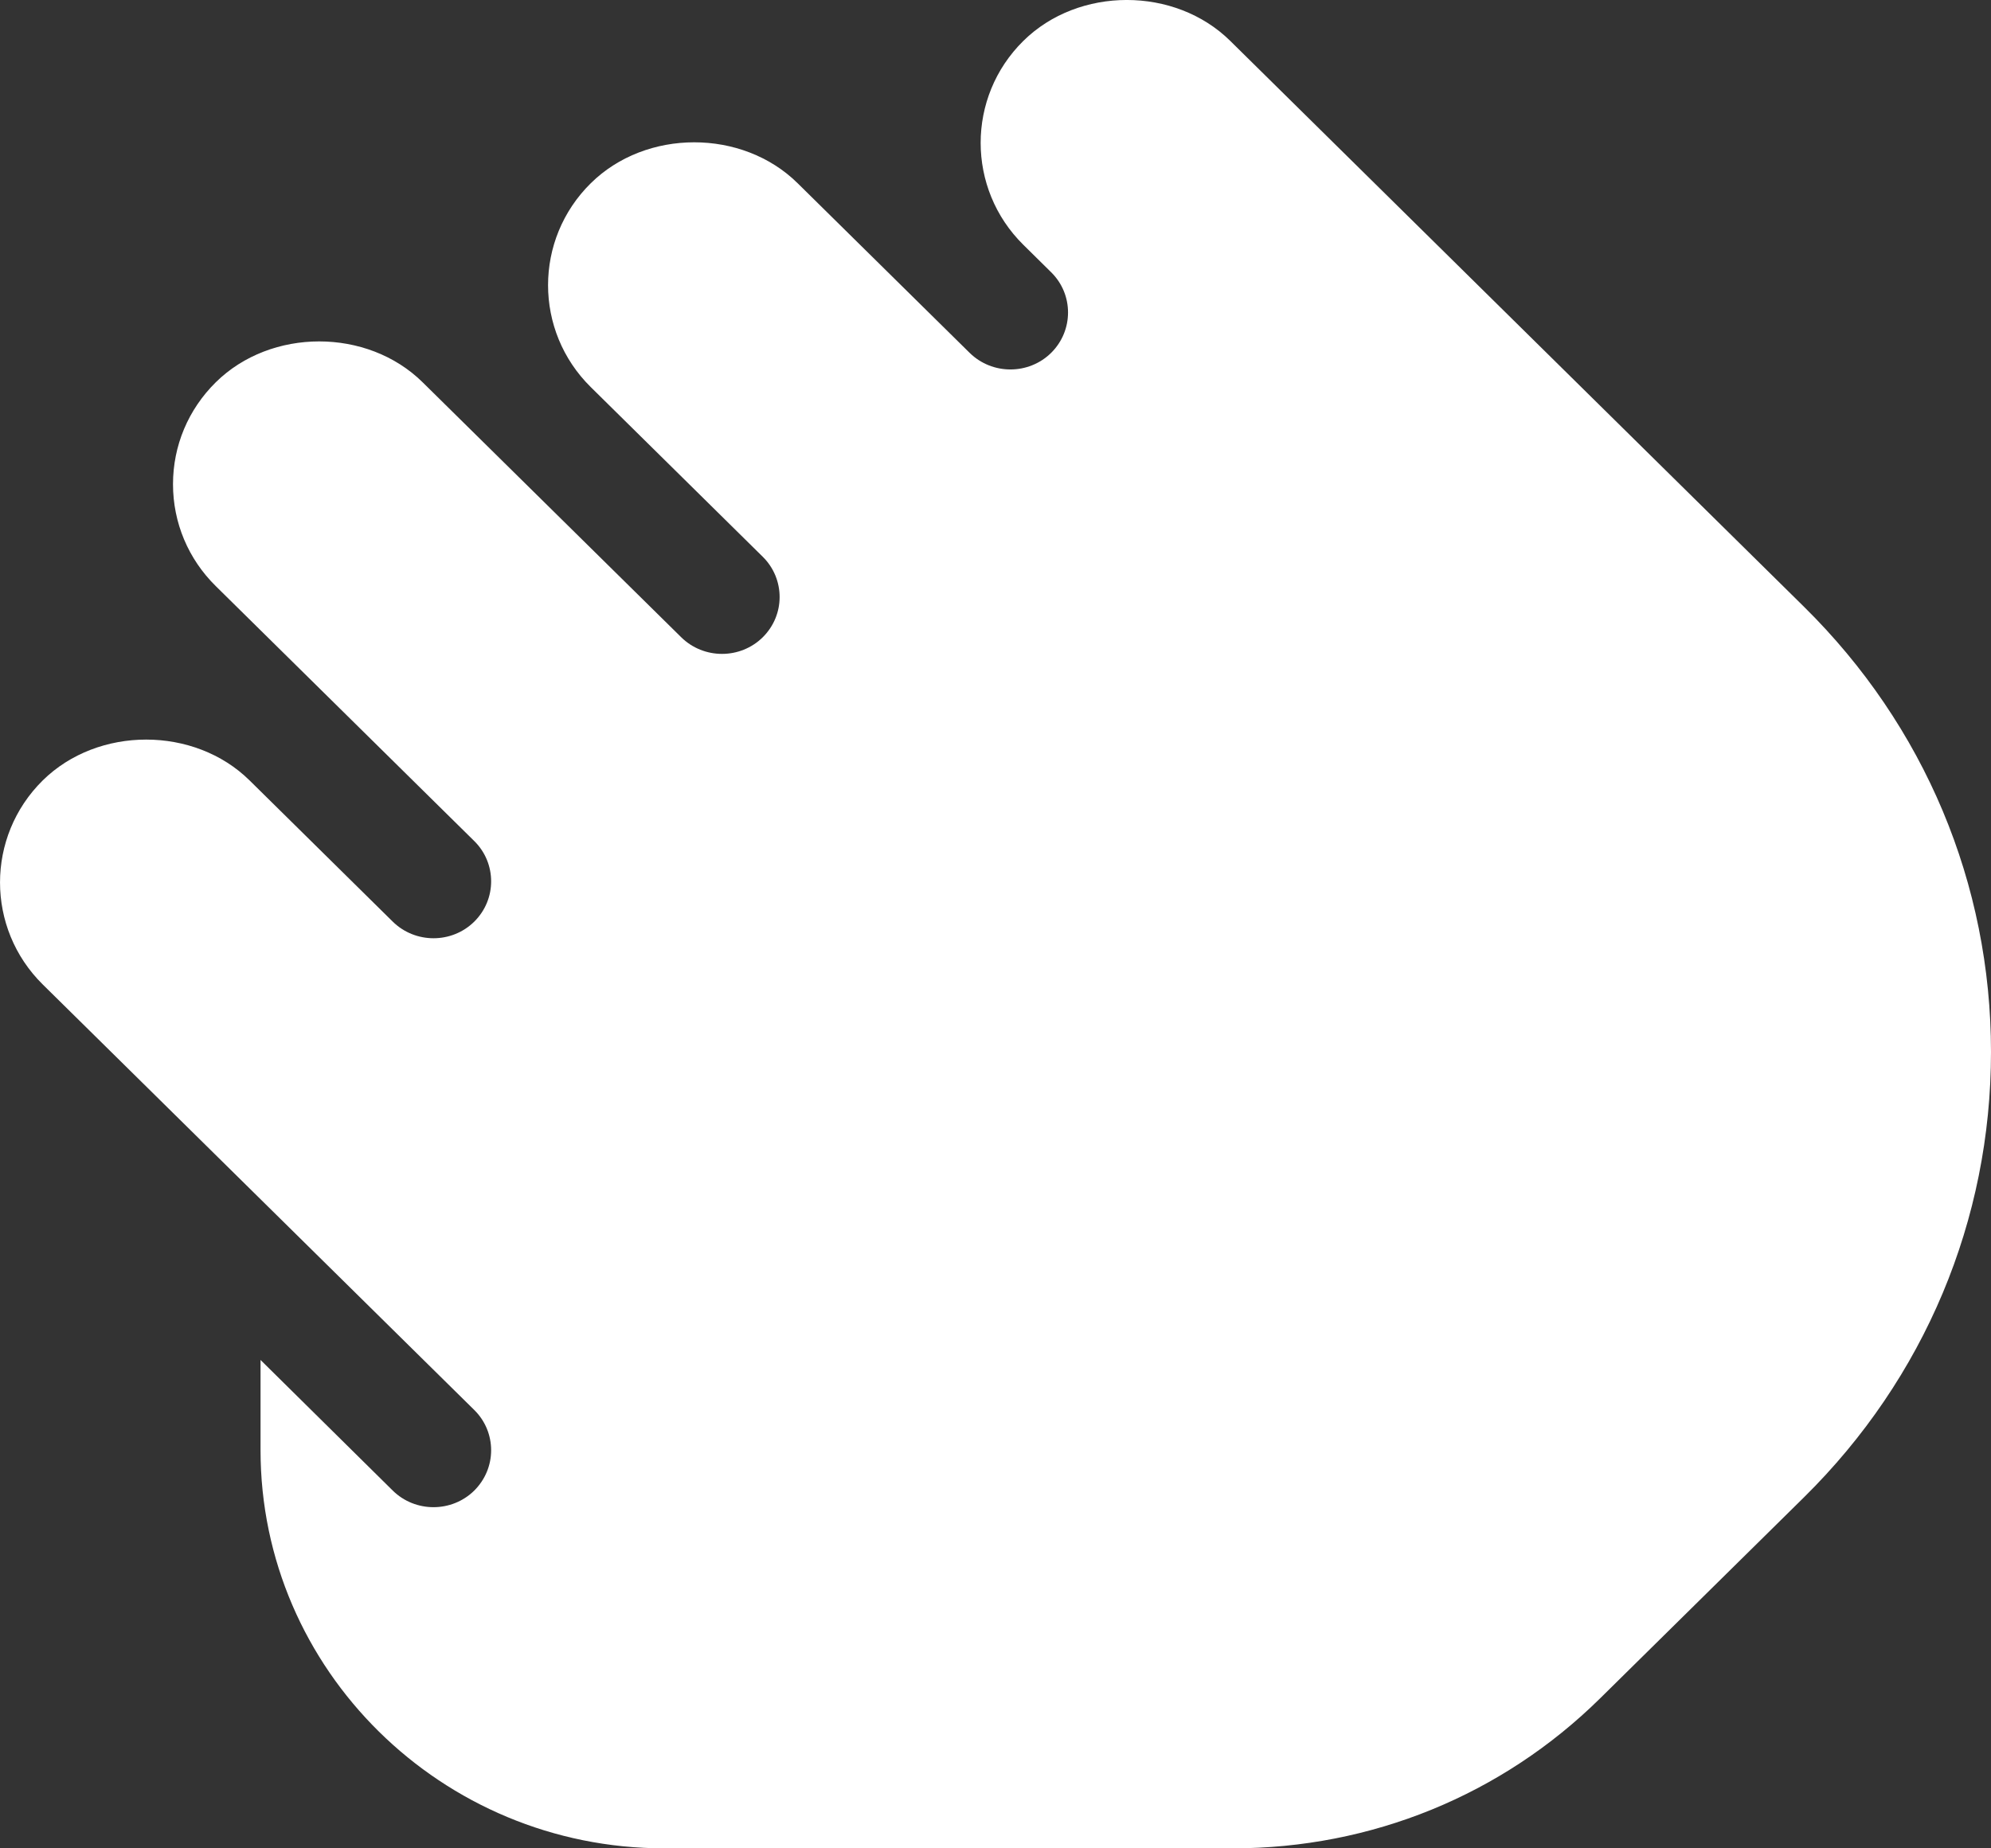 <svg width="28" height="26" viewBox="0 0 28 26" fill="none" xmlns="http://www.w3.org/2000/svg">
<rect x="0" y="0" width="28" height="26" fill="#333333" stroke="none"/>
<path d="M25.37 8.535L17.301 0.575C16.524 -0.192 15.169 -0.192 14.392 0.575C13.591 1.365 13.591 2.654 14.392 3.444L14.783 3.83C14.942 3.987 15.02 4.191 15.02 4.396C15.02 4.601 14.941 4.806 14.783 4.963C14.467 5.275 13.953 5.275 13.636 4.963L11.217 2.577C10.44 1.81 9.086 1.81 8.309 2.577C7.507 3.367 7.507 4.656 8.309 5.446L10.727 7.832C10.886 7.989 10.964 8.194 10.964 8.399C10.964 8.603 10.885 8.807 10.727 8.964C10.411 9.276 9.897 9.276 9.58 8.964L5.943 5.377C5.166 4.611 3.812 4.611 3.035 5.377C2.647 5.76 2.433 6.27 2.433 6.811C2.433 7.352 2.647 7.863 3.035 8.245L6.67 11.831C6.829 11.988 6.907 12.193 6.907 12.398C6.907 12.603 6.828 12.807 6.67 12.964C6.354 13.276 5.84 13.276 5.523 12.964L3.51 10.978C2.733 10.212 1.378 10.212 0.601 10.978C-0.2 11.769 -0.2 13.057 0.601 13.848L6.67 19.834C6.829 19.991 6.907 20.196 6.907 20.401C6.907 20.606 6.827 20.81 6.67 20.967C6.354 21.279 5.839 21.279 5.523 20.967L3.664 19.13V20.399C3.664 23.488 6.211 26 9.342 26H17.338C19.287 26 21.122 25.251 22.502 23.891L25.37 21.062C27.066 19.389 28 17.163 28 14.798C28 12.433 27.066 10.207 25.37 8.535Z" fill="white"/>
</svg>
